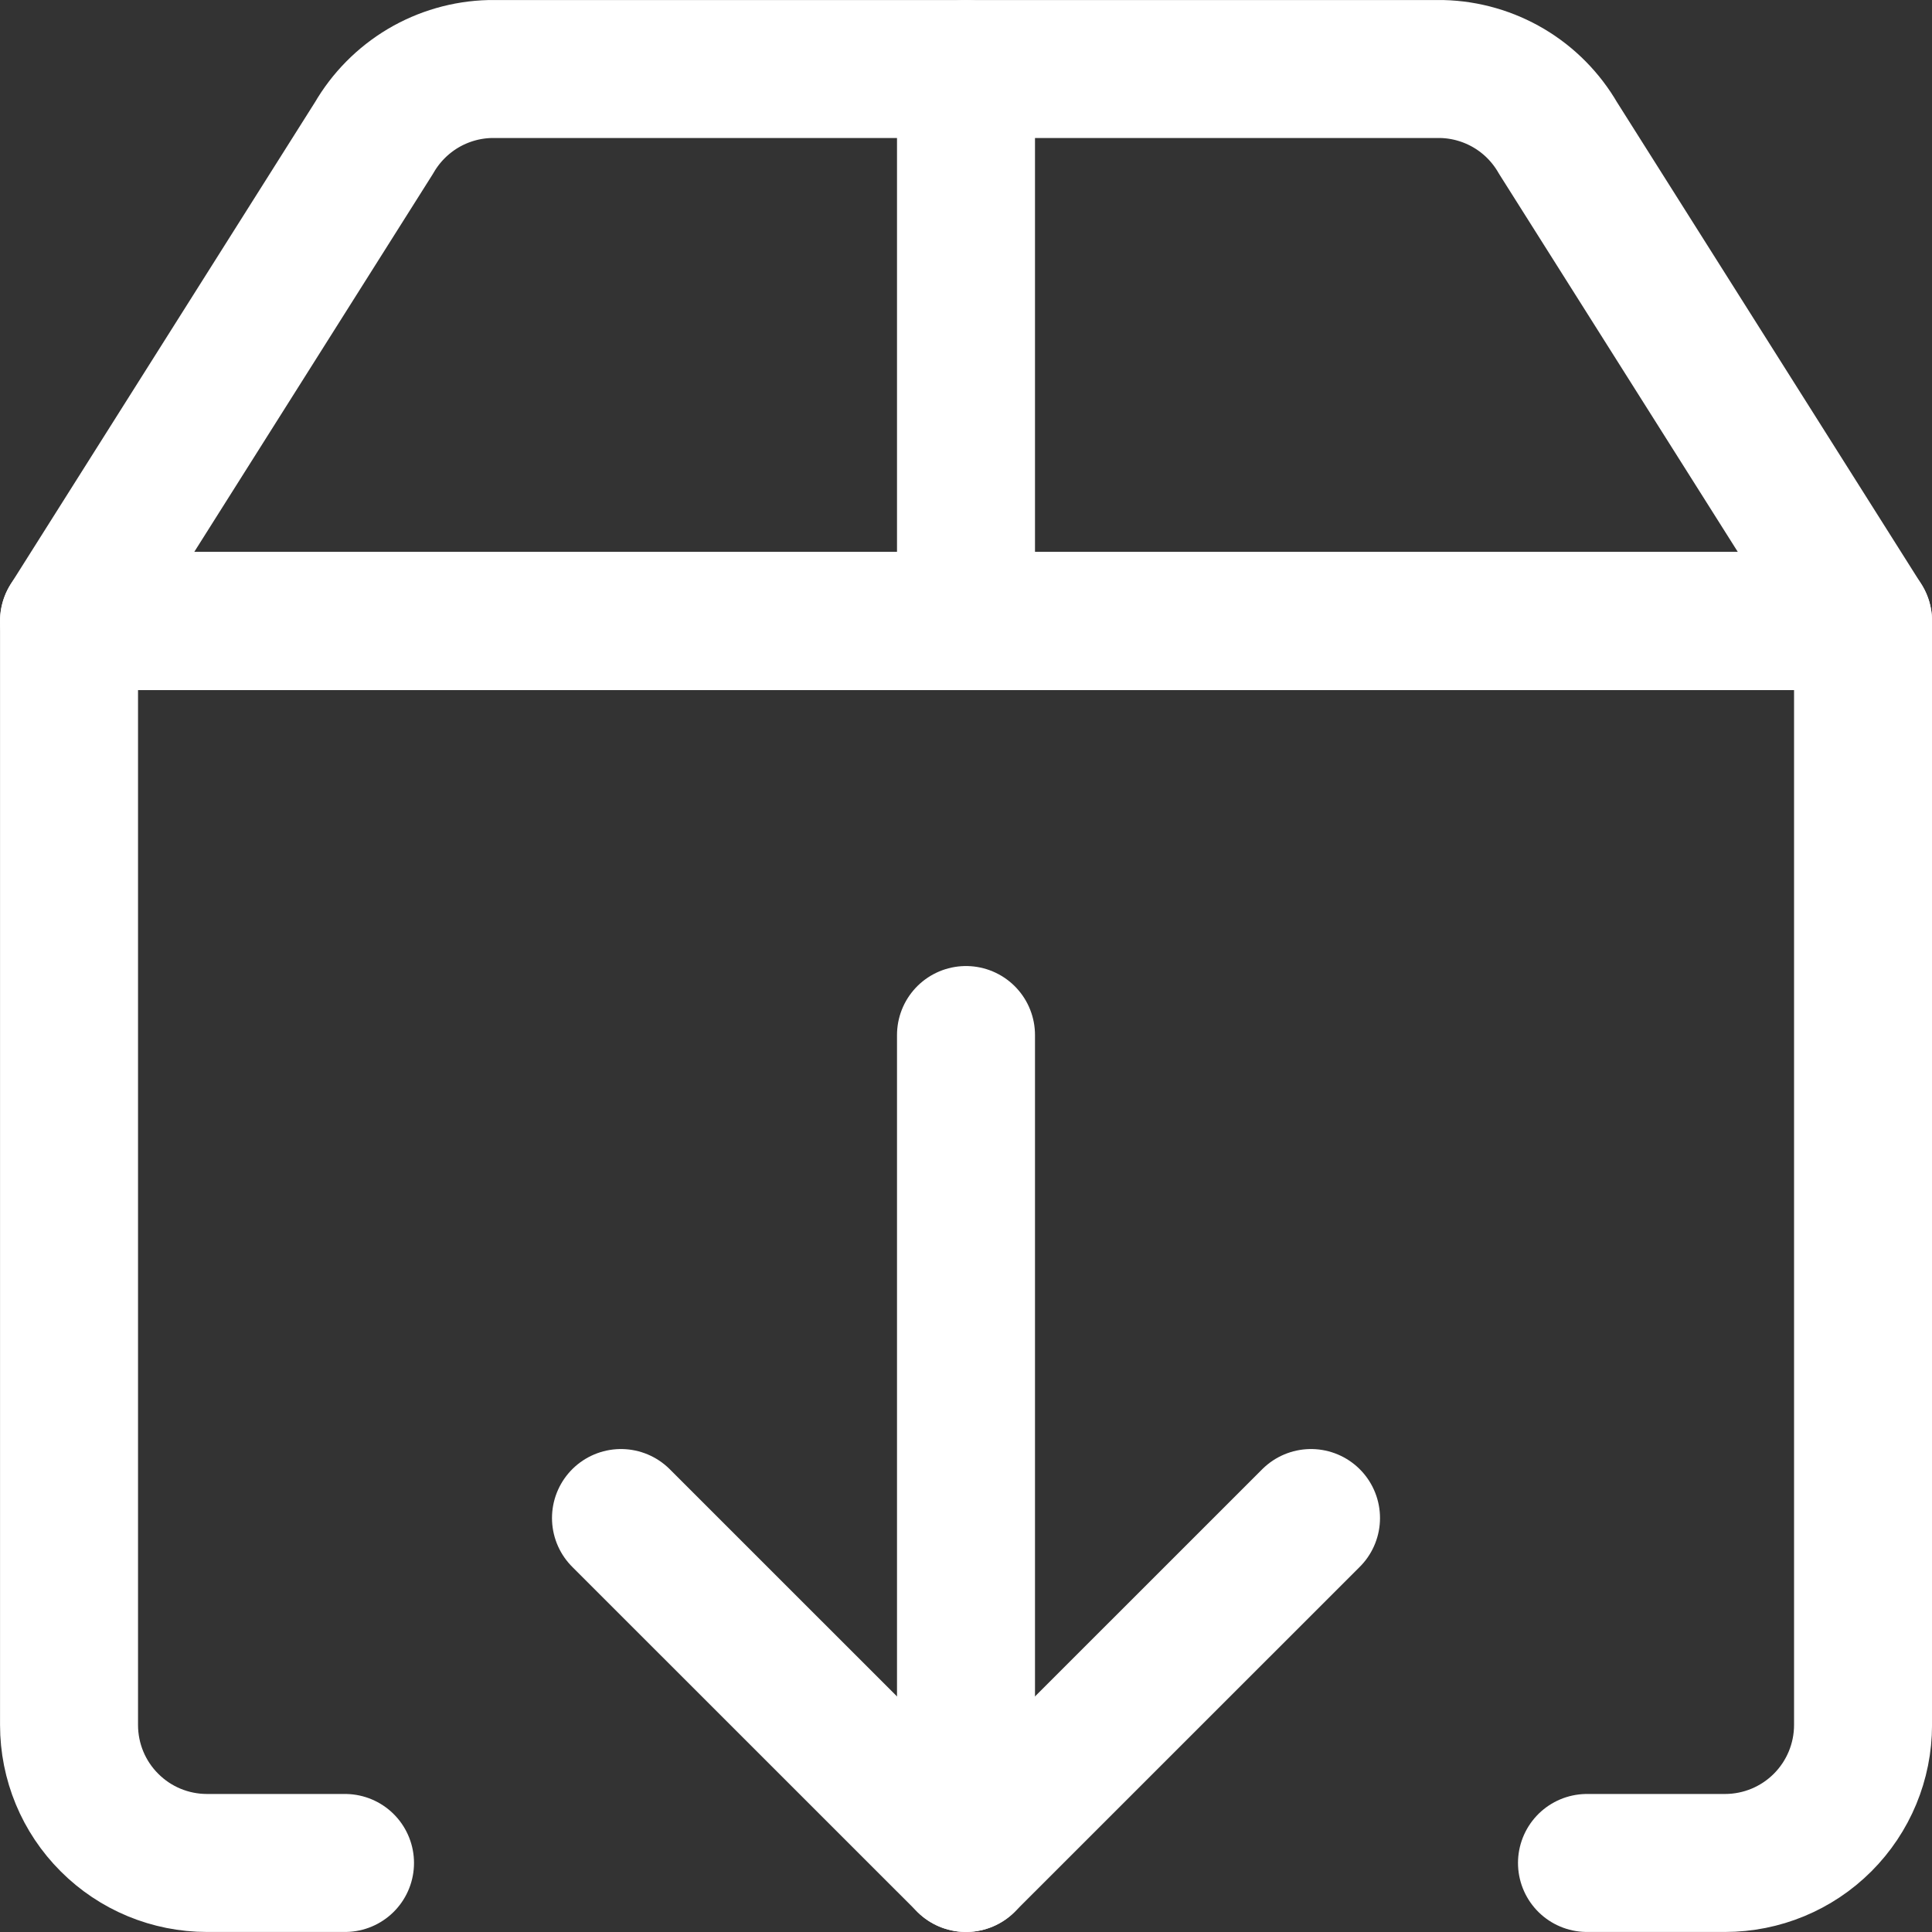 <svg width="26" height="26" viewBox="0 0 26 26" fill="none" xmlns="http://www.w3.org/2000/svg">
<rect x="0" y="0" width="26" height="26" fill="#333333" stroke="none"/>
<path d="M4.643 25.071H2.786C2.293 25.071 1.821 24.876 1.473 24.527C1.124 24.179 0.929 23.707 0.929 23.214V8.357H25.072V23.214C25.072 23.707 24.876 24.179 24.528 24.527C24.179 24.876 23.707 25.071 23.214 25.071H21.357" stroke="white" stroke-width="1.857" stroke-linecap="round" stroke-linejoin="round"/>
<path d="M8.357 20.429L13 25.071L17.643 20.429" stroke="white" stroke-width="1.857" stroke-linecap="round" stroke-linejoin="round"/>
<path d="M13 25.071V13.929" stroke="white" stroke-width="1.857" stroke-linecap="round" stroke-linejoin="round"/>
<path d="M20.967 1.857C20.808 1.582 20.582 1.352 20.308 1.189C20.035 1.027 19.725 0.937 19.407 0.929H6.593C6.275 0.937 5.965 1.027 5.692 1.189C5.419 1.352 5.192 1.582 5.033 1.857L0.929 8.357H25.072L20.967 1.857Z" stroke="white" stroke-width="1.857" stroke-linecap="round" stroke-linejoin="round"/>
<path d="M13 0.929V8.357" stroke="white" stroke-width="1.857" stroke-linecap="round" stroke-linejoin="round"/>
</svg>
